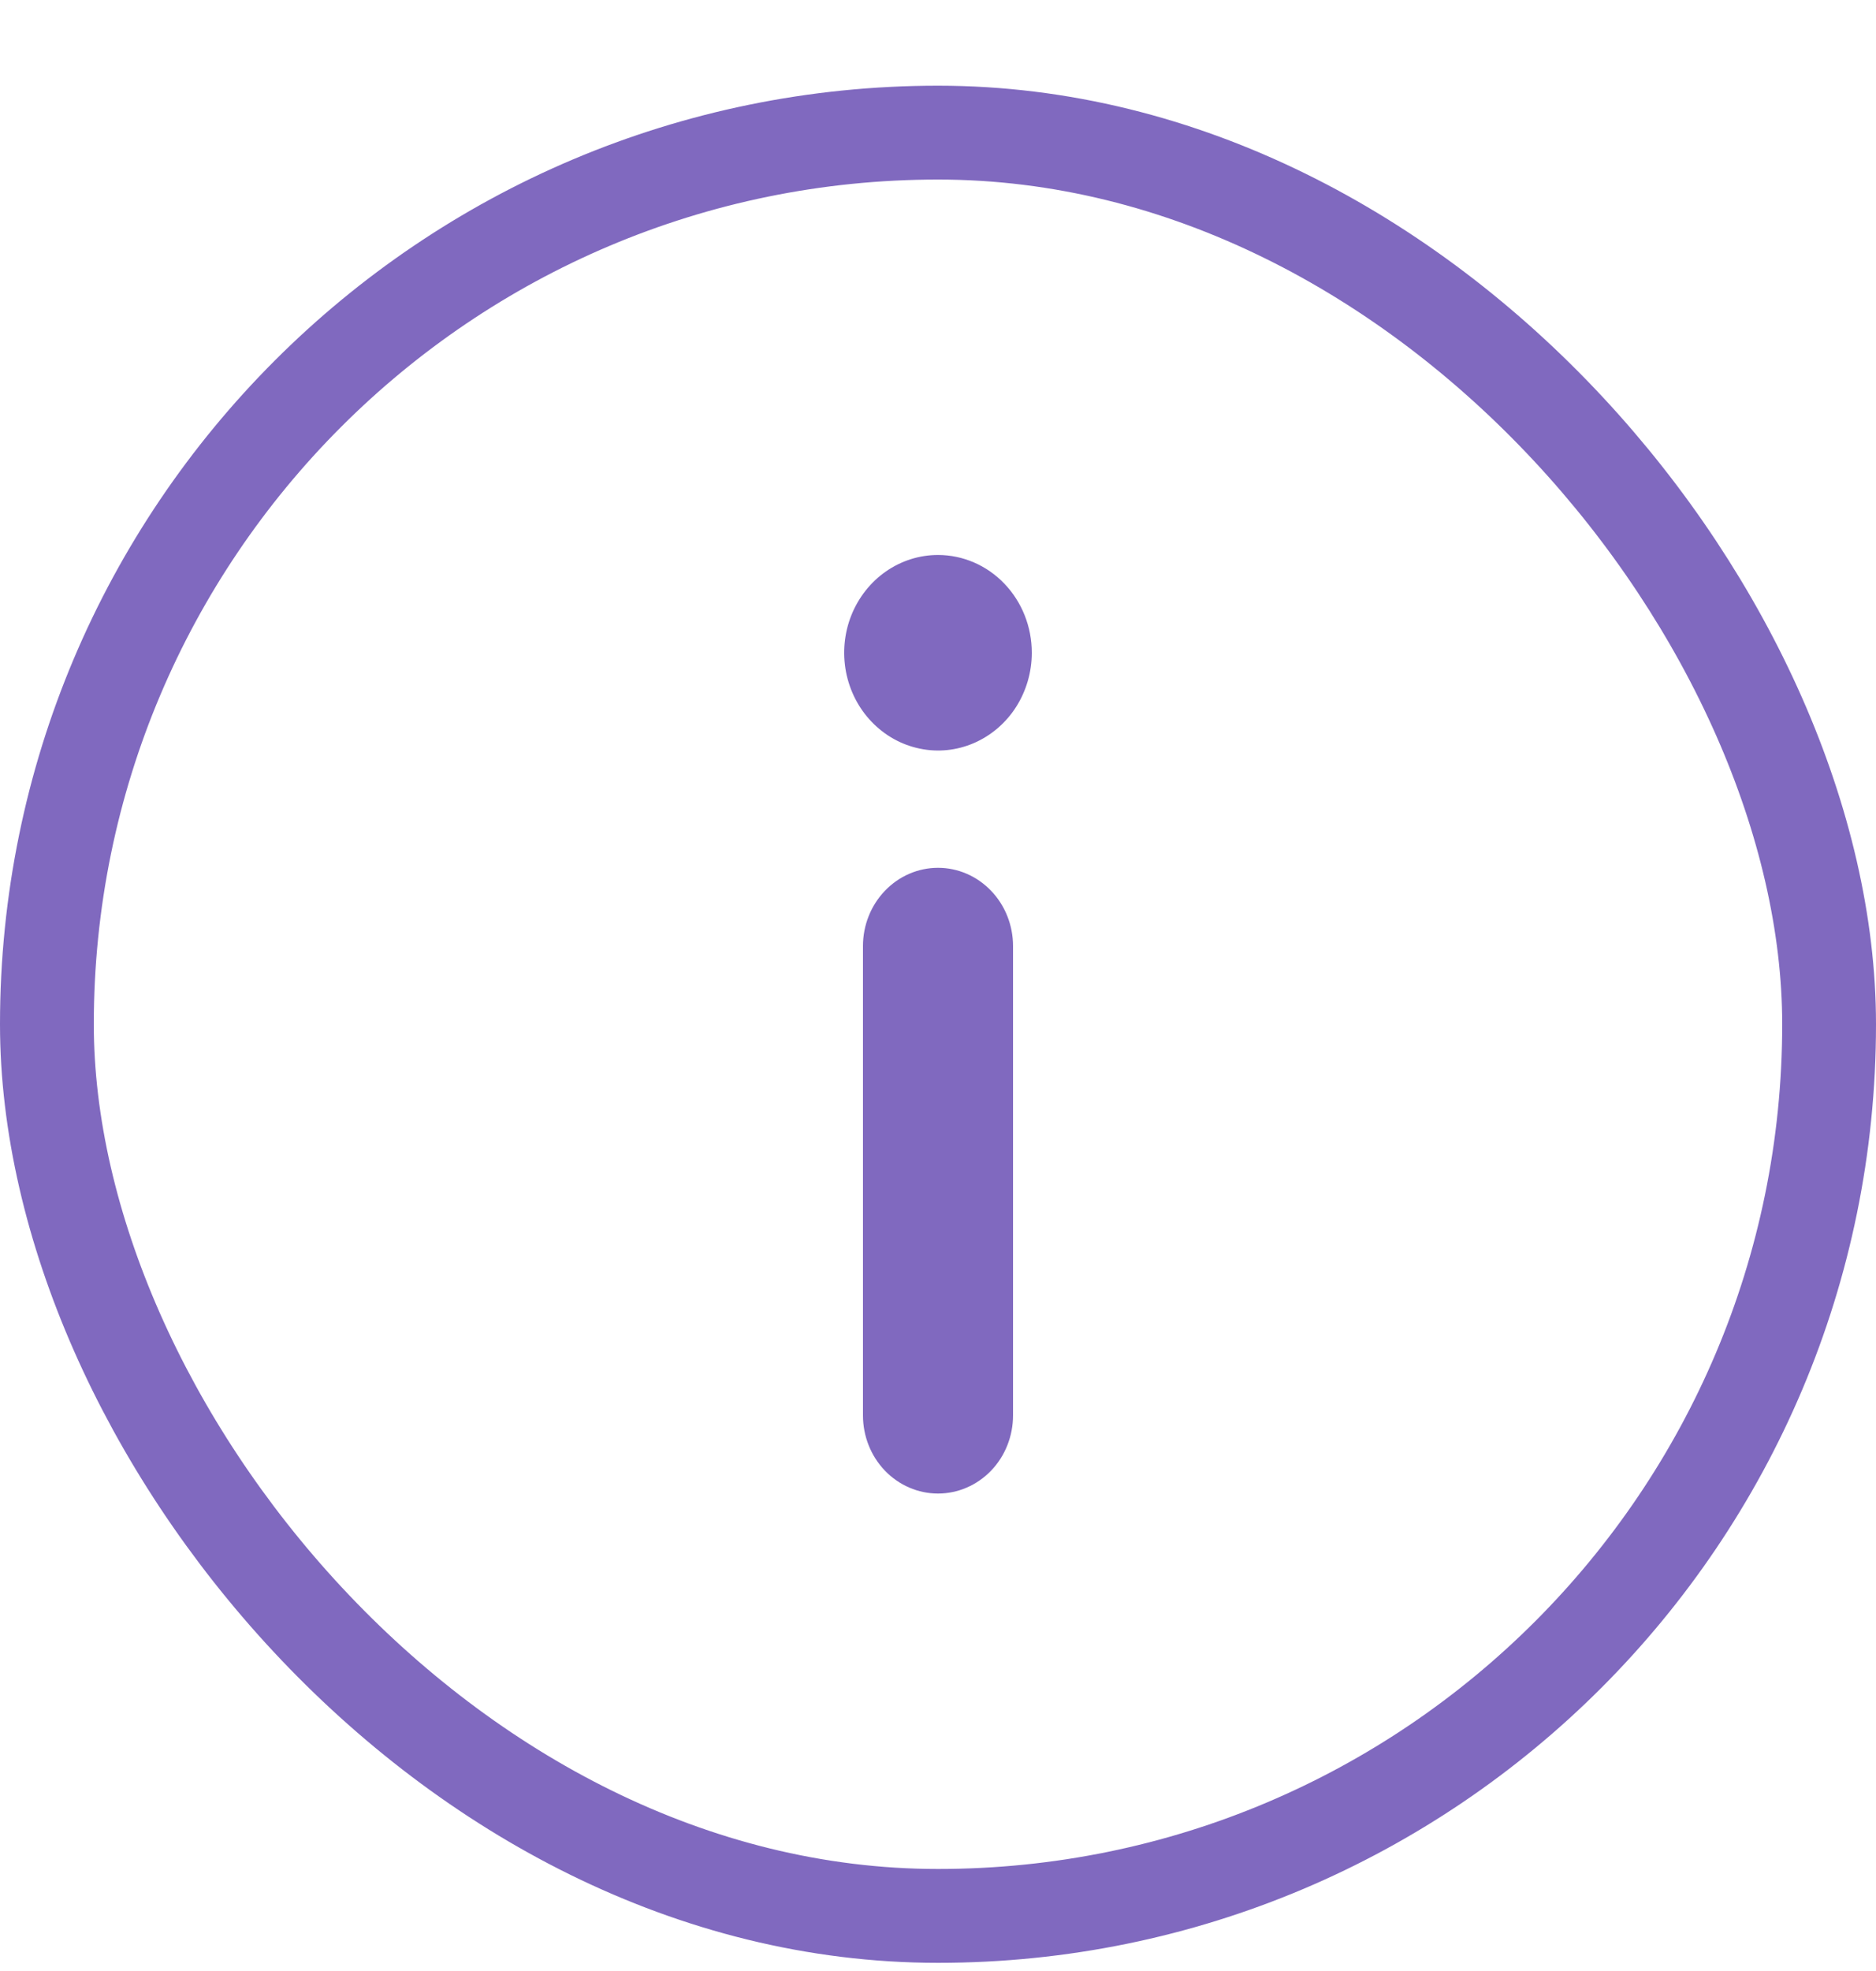 <svg width="20" height="21" viewBox="0 0 20 21" fill="none" xmlns="http://www.w3.org/2000/svg">
<rect x="0.5" y="1.413" width="19" height="19" rx="9.5" stroke="#8069BF"/>
<path d="M10 9.246C9.788 9.246 9.584 9.334 9.434 9.491C9.284 9.647 9.2 9.859 9.2 10.08V15.08C9.2 15.301 9.284 15.513 9.434 15.669C9.584 15.825 9.788 15.913 10 15.913C10.212 15.913 10.416 15.825 10.566 15.669C10.716 15.513 10.8 15.301 10.8 15.08V10.08C10.8 9.859 10.716 9.647 10.566 9.491C10.416 9.334 10.212 9.246 10 9.246ZM10 5.913C9.802 5.913 9.609 5.974 9.444 6.089C9.28 6.203 9.152 6.366 9.076 6.556C9 6.746 8.981 6.956 9.019 7.158C9.058 7.36 9.153 7.546 9.293 7.691C9.433 7.837 9.611 7.936 9.805 7.976C9.999 8.017 10.2 7.996 10.383 7.917C10.565 7.838 10.722 7.705 10.832 7.533C10.941 7.362 11 7.161 11 6.955C11 6.678 10.895 6.414 10.707 6.218C10.52 6.023 10.265 5.913 10 5.913Z" fill="#8069BF"/>
</svg>

